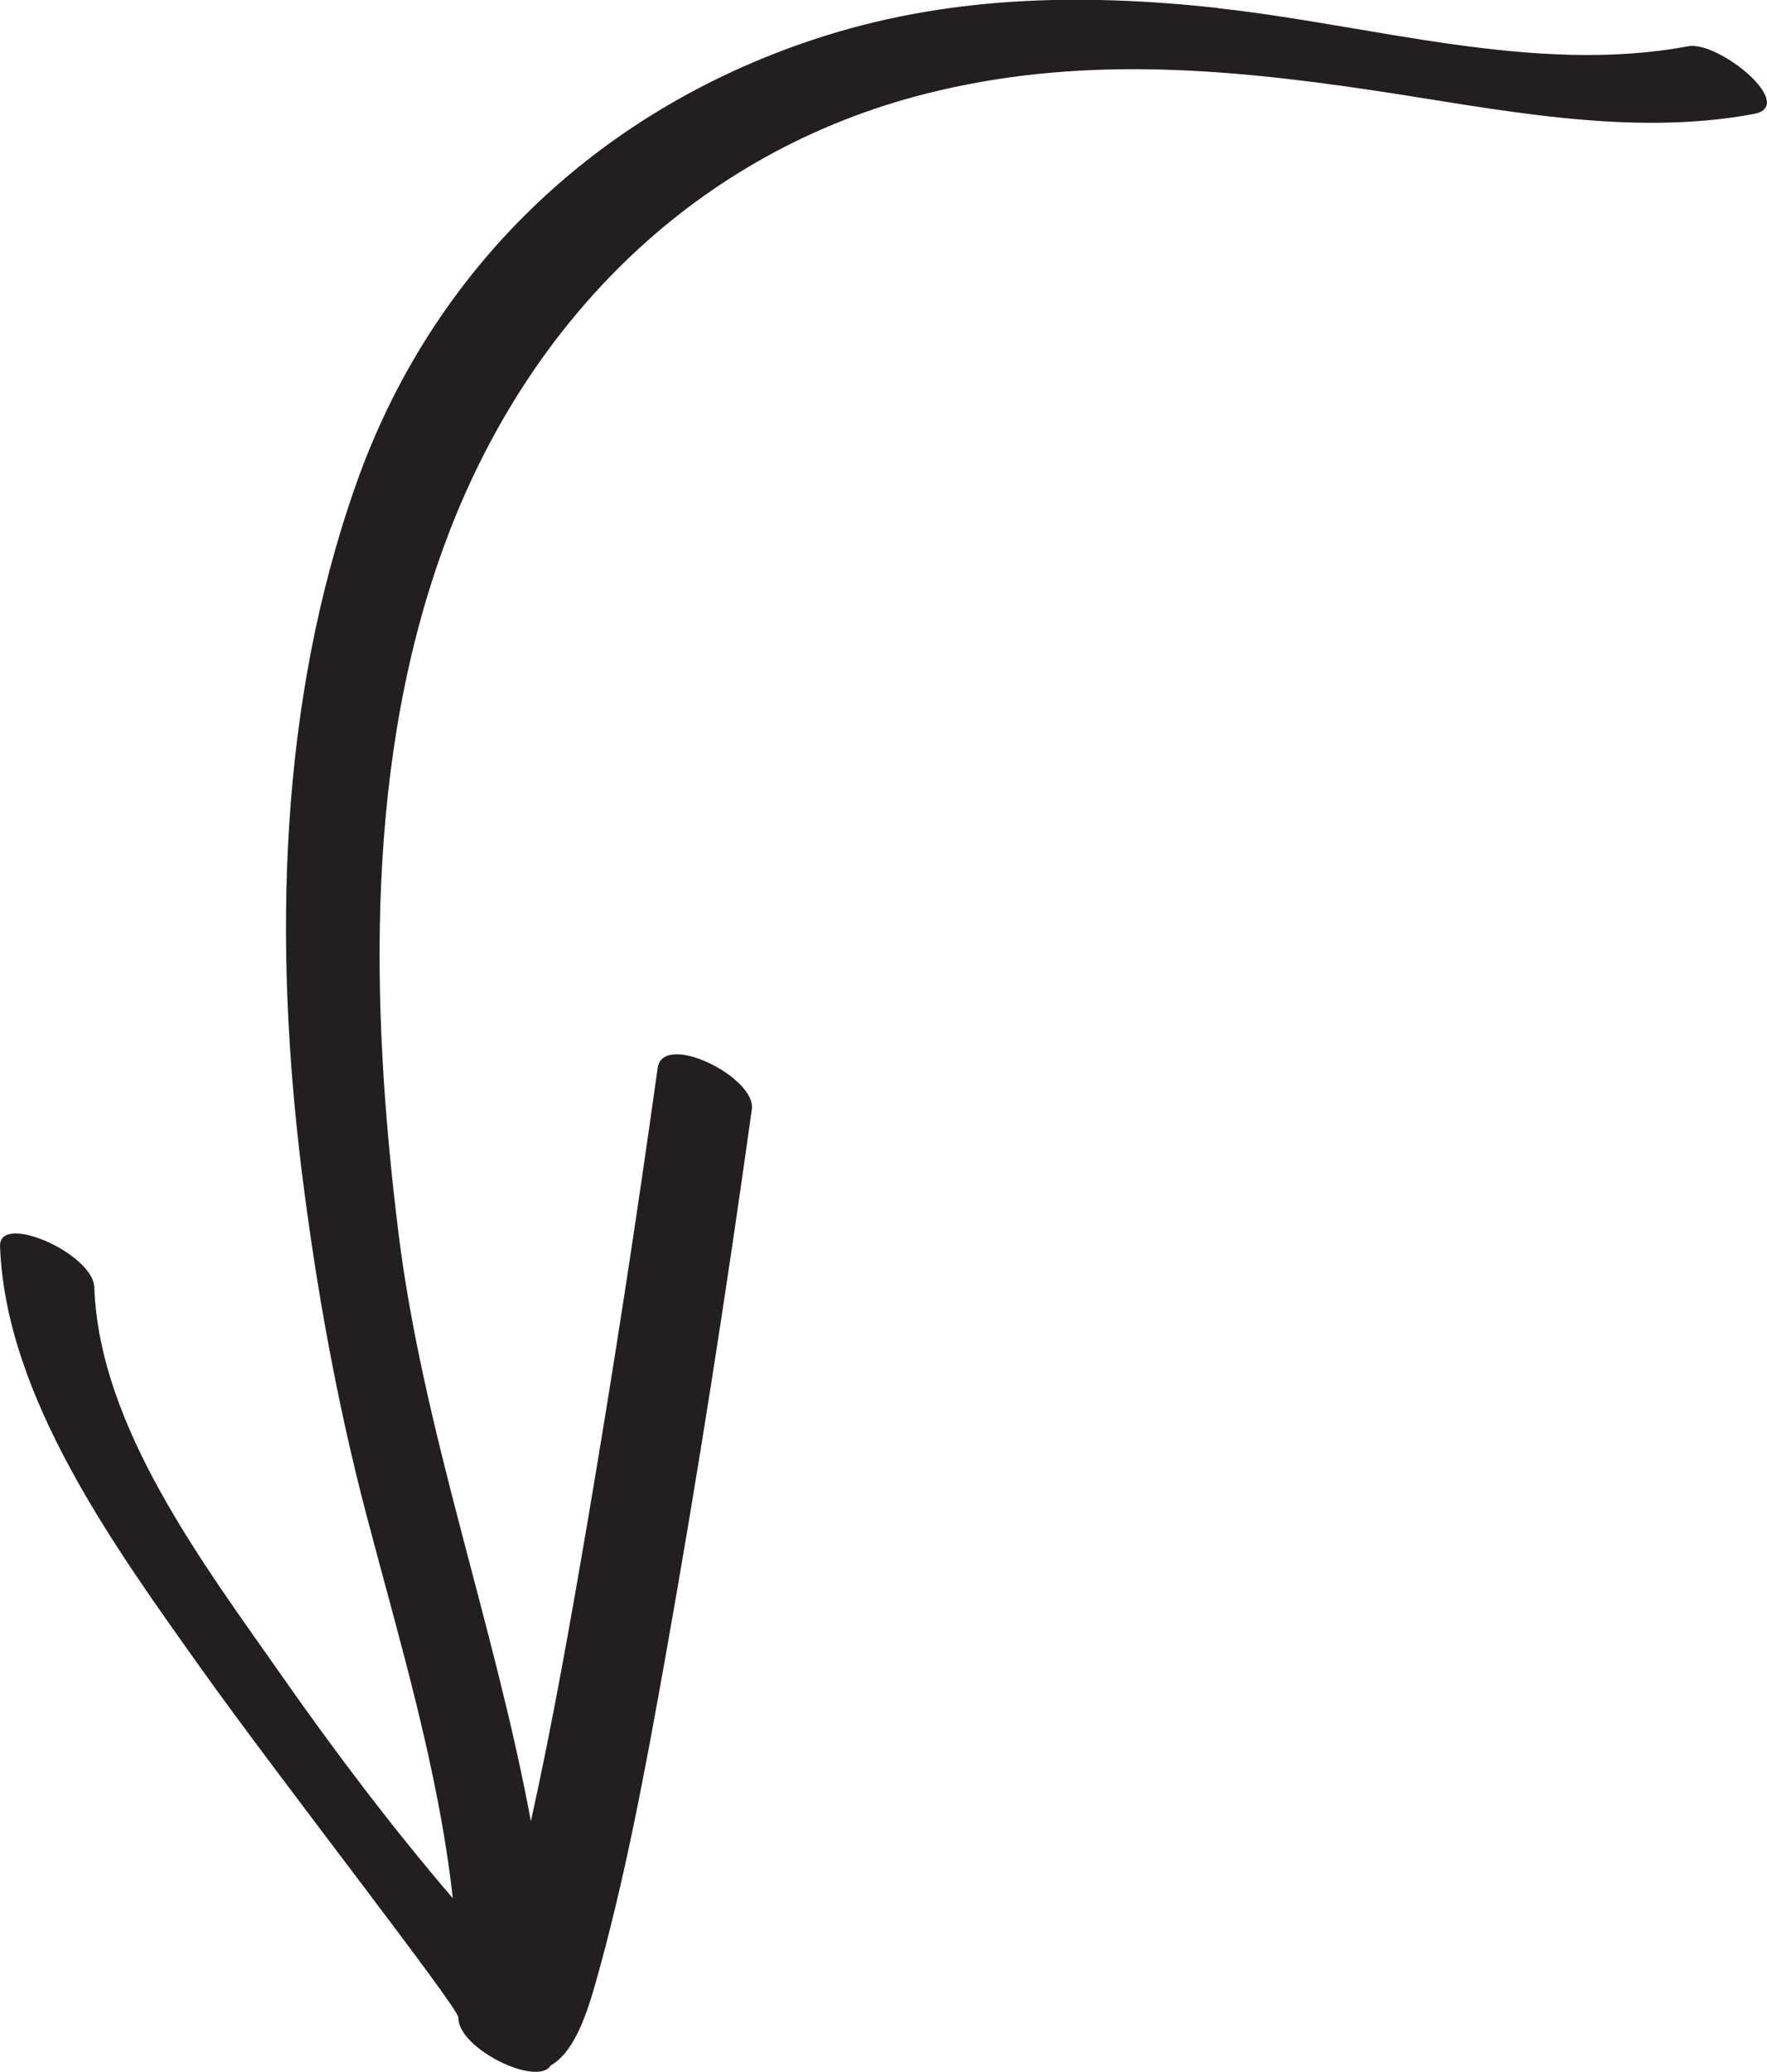 <svg width="29" height="34" viewBox="0 0 29 34" fill="none" xmlns="http://www.w3.org/2000/svg">
<g clip-path="url(#clip0_175_5328)">
<path d="M19.99 0.135C22.502 0.406 25.176 1.233 27.705 0.759C28.207 0.665 29.511 1.734 28.783 1.87C26.718 2.256 24.553 1.784 22.508 1.479C20.034 1.111 17.662 0.918 15.214 1.533C11.407 2.492 8.667 5.268 7.325 8.858C5.985 12.435 6.077 16.487 6.538 20.218C6.938 23.464 8.116 26.652 8.713 29.886C9.072 28.261 9.361 26.621 9.641 24.982C10.063 22.504 10.446 20.017 10.793 17.527C10.877 16.916 12.412 17.674 12.339 18.203C11.917 21.234 11.444 24.259 10.906 27.273C10.588 29.048 10.26 30.83 9.767 32.566C9.602 33.146 9.395 33.692 9.038 33.892C8.822 34.252 7.511 33.614 7.523 33.106C7.527 32.945 4.588 29.19 3.291 27.366C1.907 25.419 0.089 22.93 0.001 20.449C-0.019 19.89 1.528 20.568 1.548 21.124C1.628 23.427 3.367 25.699 4.635 27.513C5.507 28.758 6.434 29.984 7.431 31.148C7.194 29.018 6.558 26.931 6.015 24.863C5.528 23.008 5.187 21.111 4.951 19.21C4.489 15.465 4.573 11.559 5.836 7.968C7.073 4.443 9.774 1.843 13.327 0.657C15.511 -0.073 17.722 -0.114 19.992 0.131L19.99 0.135Z" fill="#231F20"/>
</g>
<defs>
<clipPath id="clip0_175_5328">
<rect width="34" height="29" fill="white" transform="matrix(4.37114e-08 -1 -1 -4.37114e-08 29 34)"/>
</clipPath>
</defs>
</svg>
